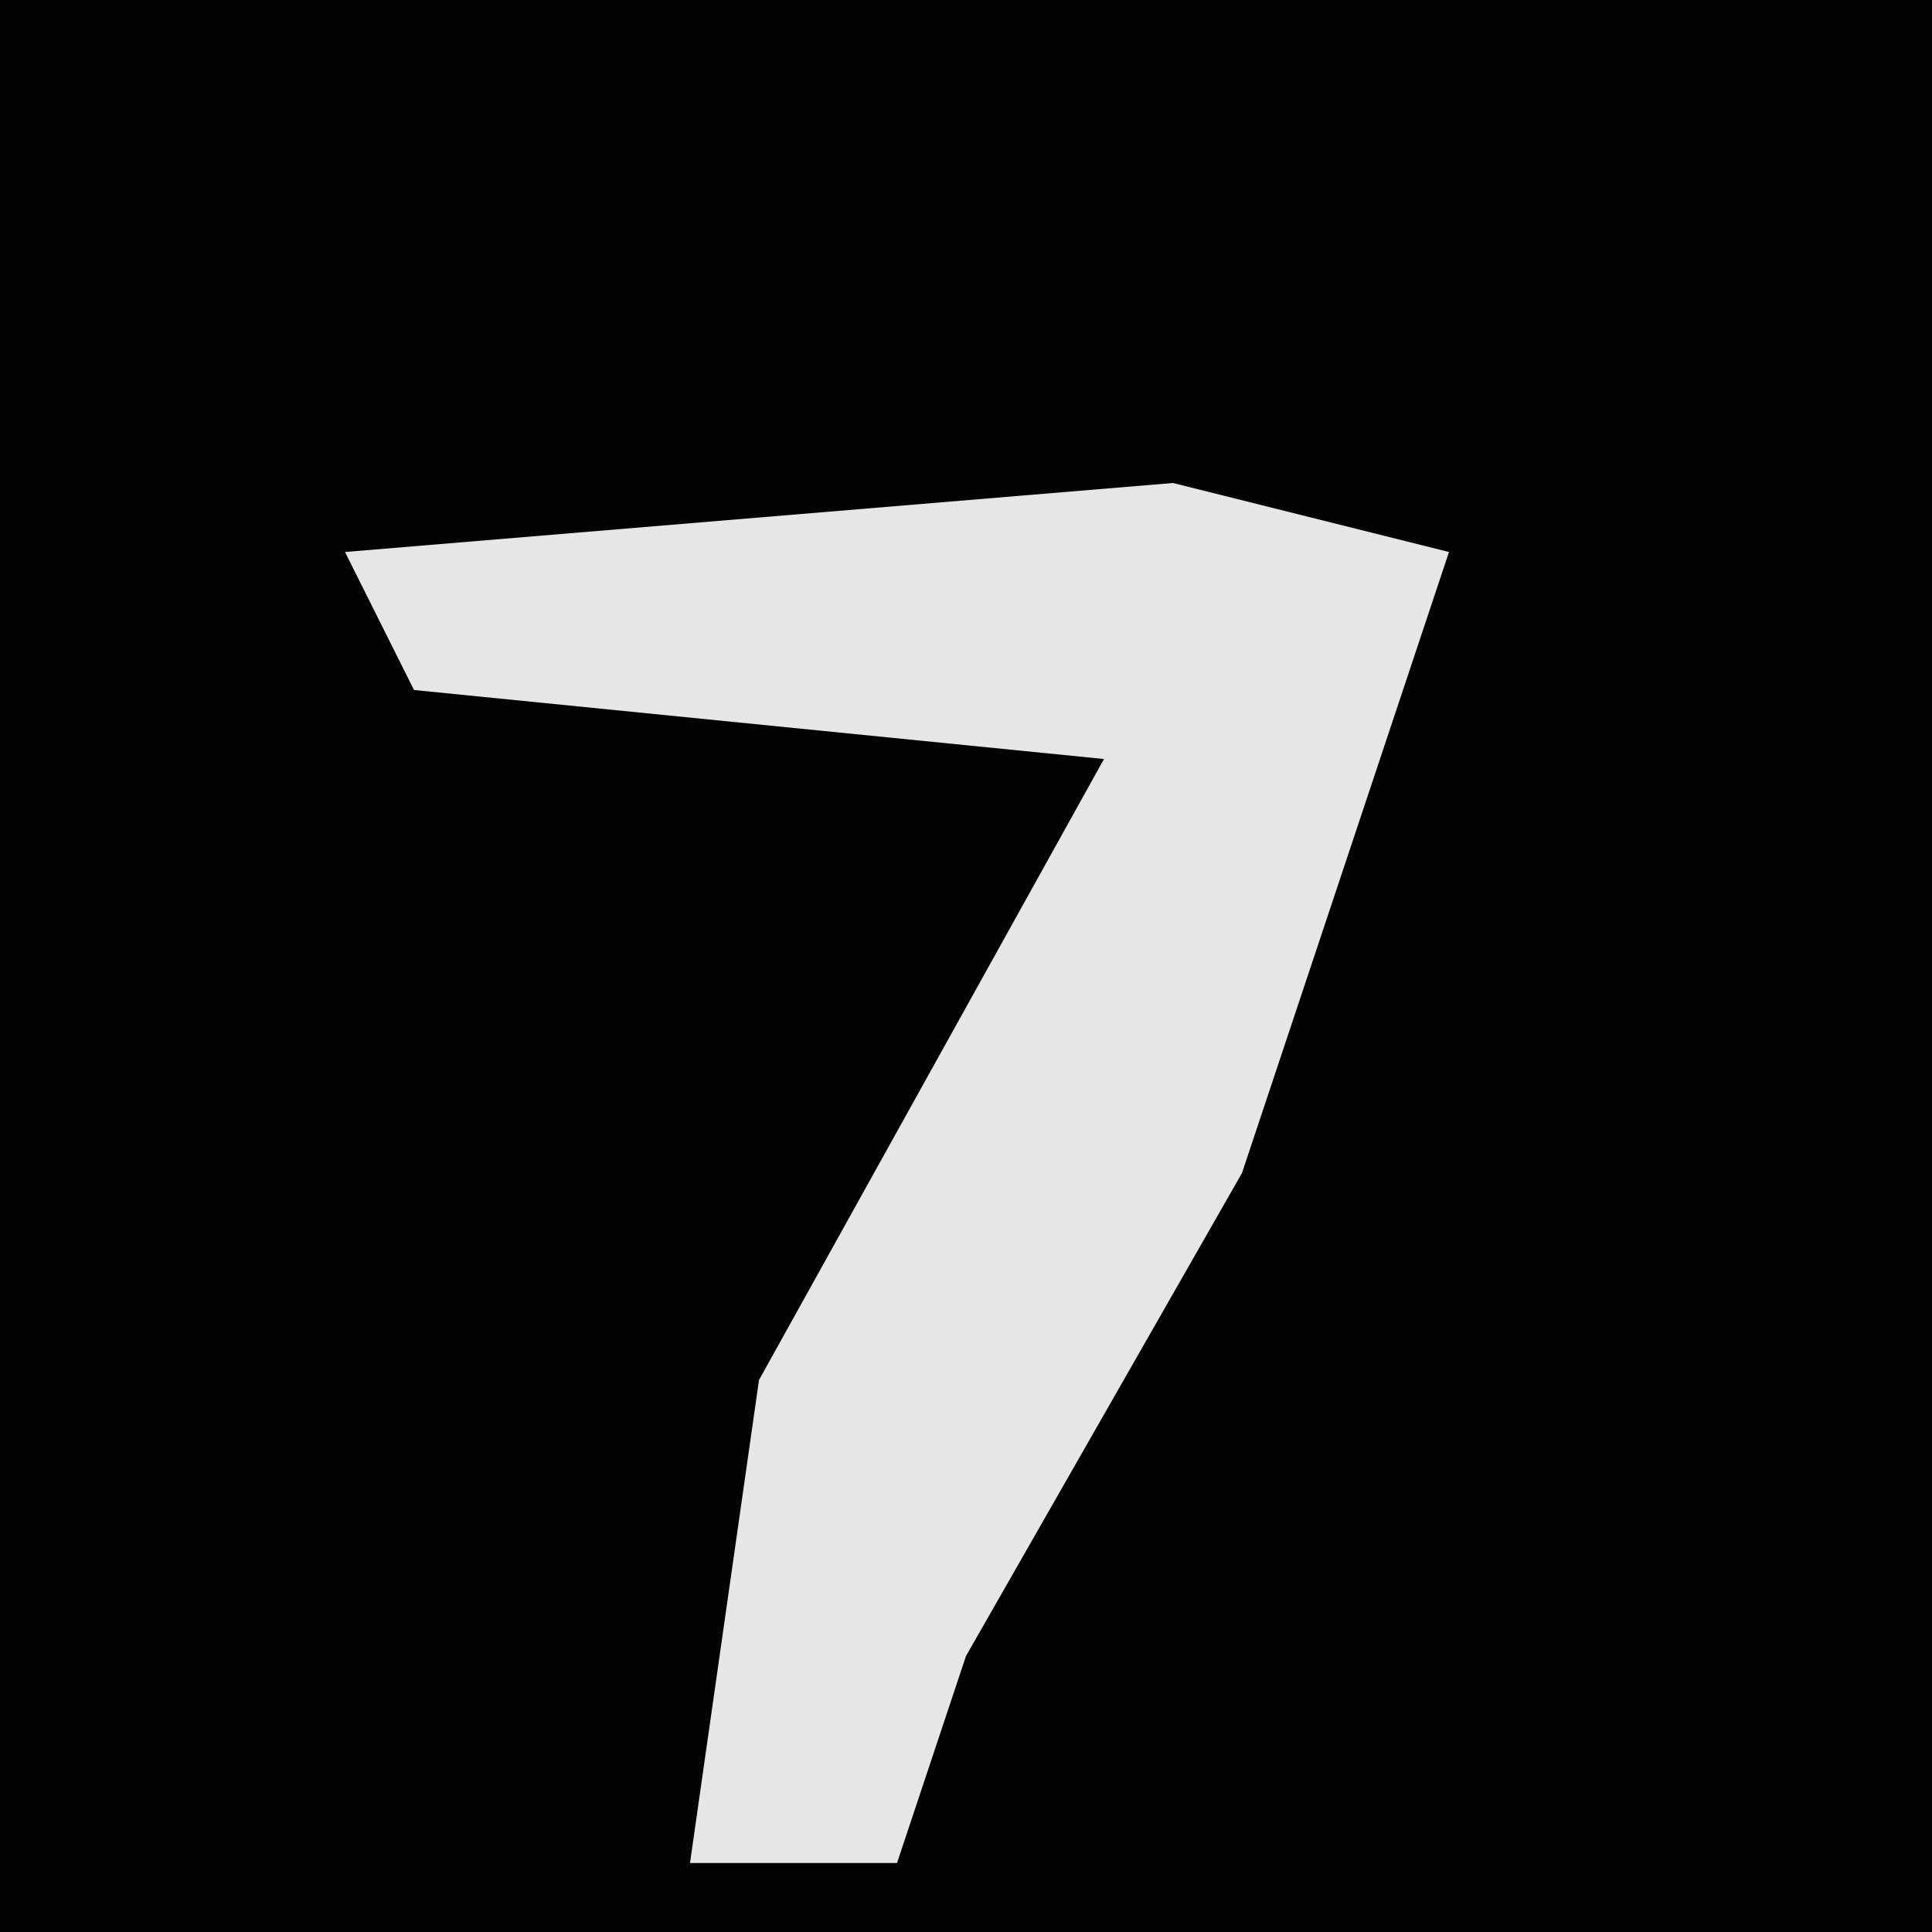 <?xml version="1.0" encoding="UTF-8"?>
<svg version="1.1" xmlns="http://www.w3.org/2000/svg" width="28" height="28">
<path d="M0,0 L28,0 L28,28 L0,28 Z " fill="#030303" transform="translate(0,0)"/>
<path d="M0,0 L4,1 L1,10 L-3,17 L-4,20 L-7,20 L-6,13 L-1,4 L-11,3 L-12,1 Z " fill="#E6E6E6" transform="translate(17,7)"/>
</svg>

